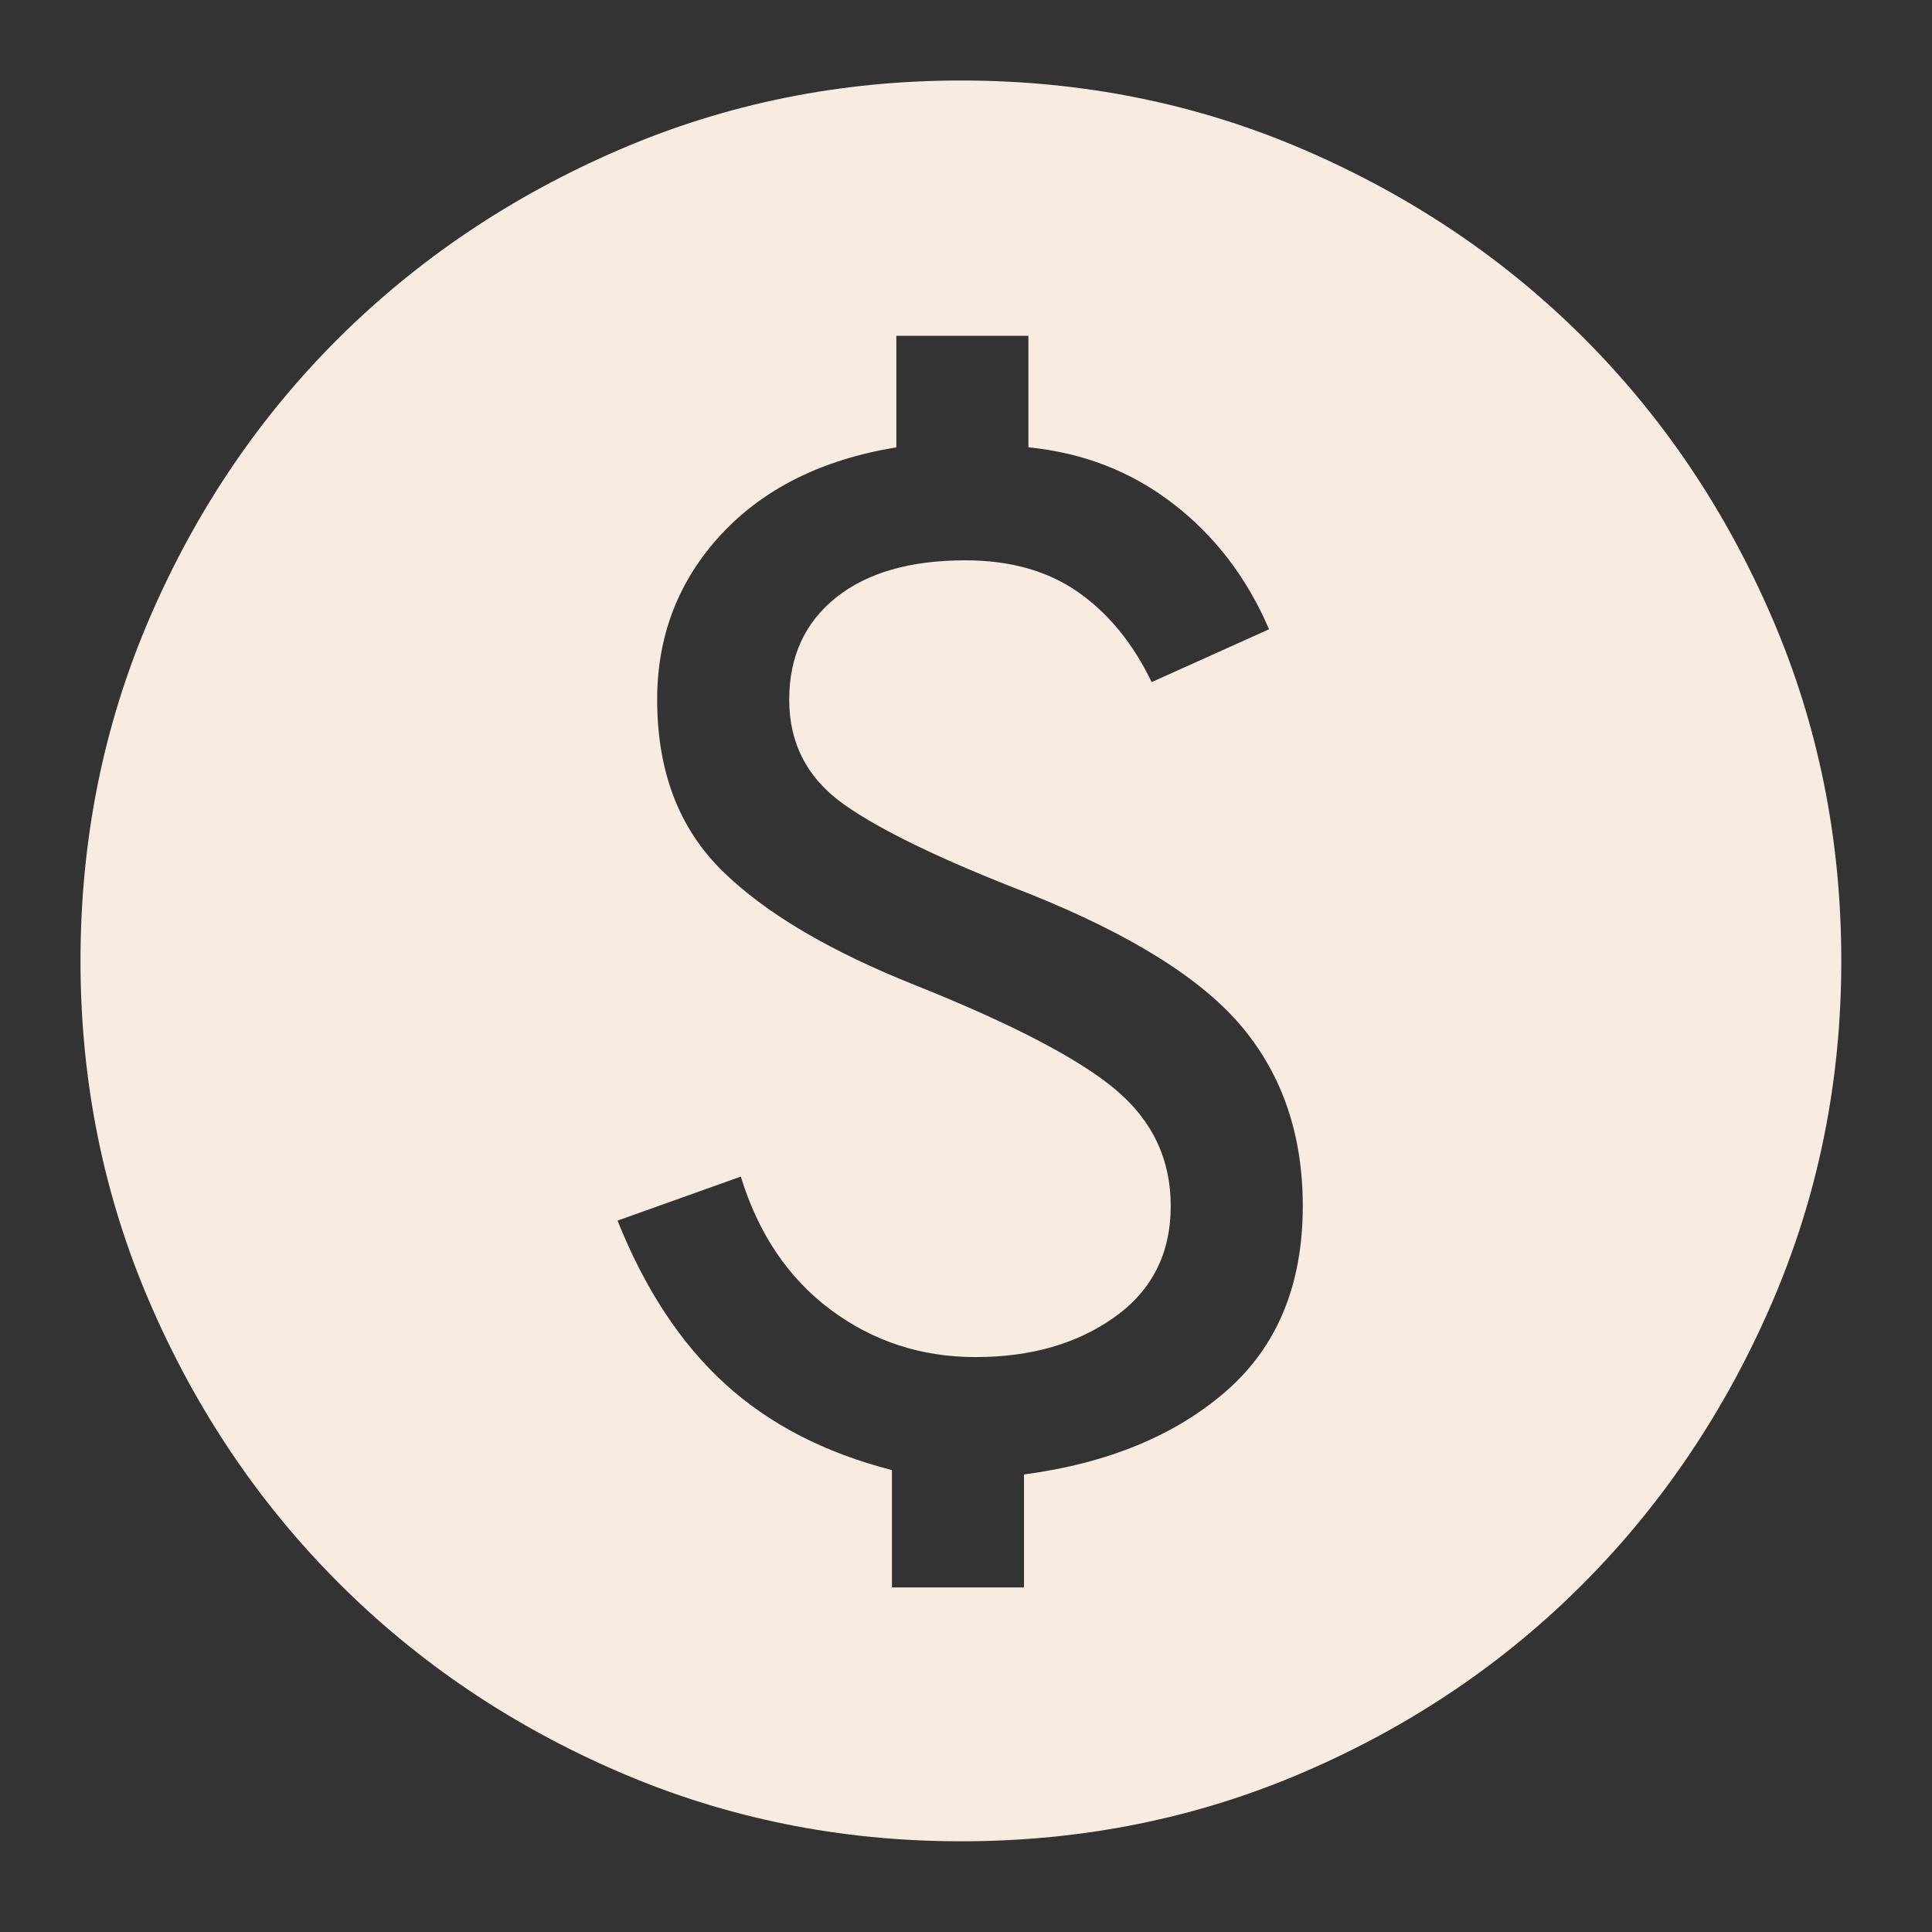 <?xml version="1.0" encoding="UTF-8" standalone="no"?>
<svg
   height="80"
   viewBox="0 -960 1920 1920"
   width="80"
   version="1.1"
   id="svg4"
   sodipodi:docname="dog-coin-light.svg"
   inkscape:version="1.2.2 (732a01da63, 2022-12-09)"
   xmlns:inkscape="http://www.inkscape.org/namespaces/inkscape"
   xmlns:sodipodi="http://sodipodi.sourceforge.net/DTD/sodipodi-0.dtd"
   xmlns="http://www.w3.org/2000/svg"
   xmlns:svg="http://www.w3.org/2000/svg">
  <rect x="0" y="-960" width="1920" height="1920" fill="#333333" stroke="none"/>
  <defs
     id="defs8" />
  <sodipodi:namedview
     id="namedview6"
     pagecolor="#ffffff"
     bordercolor="#000000"
     borderopacity="0.25"
     inkscape:showpageshadow="2"
     inkscape:pageopacity="0.0"
     inkscape:pagecheckerboard="0"
     inkscape:deskcolor="#d1d1d1"
     showgrid="false"
     inkscape:zoom="3.663697"
     inkscape:cx="42.716414"
     inkscape:cy="37.120974"
     inkscape:window-width="1366"
     inkscape:window-height="697"
     inkscape:window-x="239"
     inkscape:window-y="1072"
     inkscape:window-maximized="1"
     inkscape:current-layer="svg4" />
  <path
     d="M 886.395,617.589 H 1017.634 V 505.305 q 125.406,-16.768 201.234,-83.118 75.826,-66.348 75.826,-183.733 0,-104.994 -59.786,-177.176 -59.788,-72.18 -212.899,-133.427 -128.324,-49.578 -183.007,-88.221 -54.683,-38.643 -54.683,-104.263 0,-64.161 46.299,-101.345 46.297,-37.185 128.687,-37.185 67.079,0 112.282,31.716 45.206,31.716 72.912,89.315 l 116.657,-52.496 q -32.81,-76.556 -95.149,-124.678 -62.339,-48.121 -143.998,-56.14 V -626.27 H 890.769 v 110.825 q -110.825,18.227 -174.258,86.762 -63.432,68.535 -63.432,164.049 0,105.722 63.798,169.155 63.796,63.432 194.307,115.198 143.635,57.601 197.953,103.535 54.32,45.934 54.32,115.2 0,70.723 -55.777,110.46 -55.779,39.735 -138.167,39.735 -80.931,0 -144,-47.027 -63.067,-47.028 -89.315,-132.333 l -122.49,43.746 q 40.831,102.076 106.814,162.227 65.985,60.151 165.874,85.669 z m 68.535,252.271 q -180.089,0 -339.764,-68.901 Q 455.492,732.059 336.645,613.215 217.801,494.369 148.901,334.694 80,175.019 80,-5.07 80,-186.618 148.901,-346.293 217.801,-505.967 336.645,-624.083 455.492,-742.199 615.166,-811.099 774.841,-880 954.93,-880 q 181.548,0 341.223,68.901 159.675,68.901 277.79,187.016 118.115,118.116 187.016,277.79 68.901,159.675 68.901,341.223 0,180.089 -68.901,339.764 -68.901,159.675 -187.016,278.521 -118.116,118.844 -277.79,187.745 -159.675,68.901 -341.223,68.901 z"
     id="path2"
     style="fill:#f7ecdf;fill-opacity:1;stroke-width:2.187" />
</svg>
